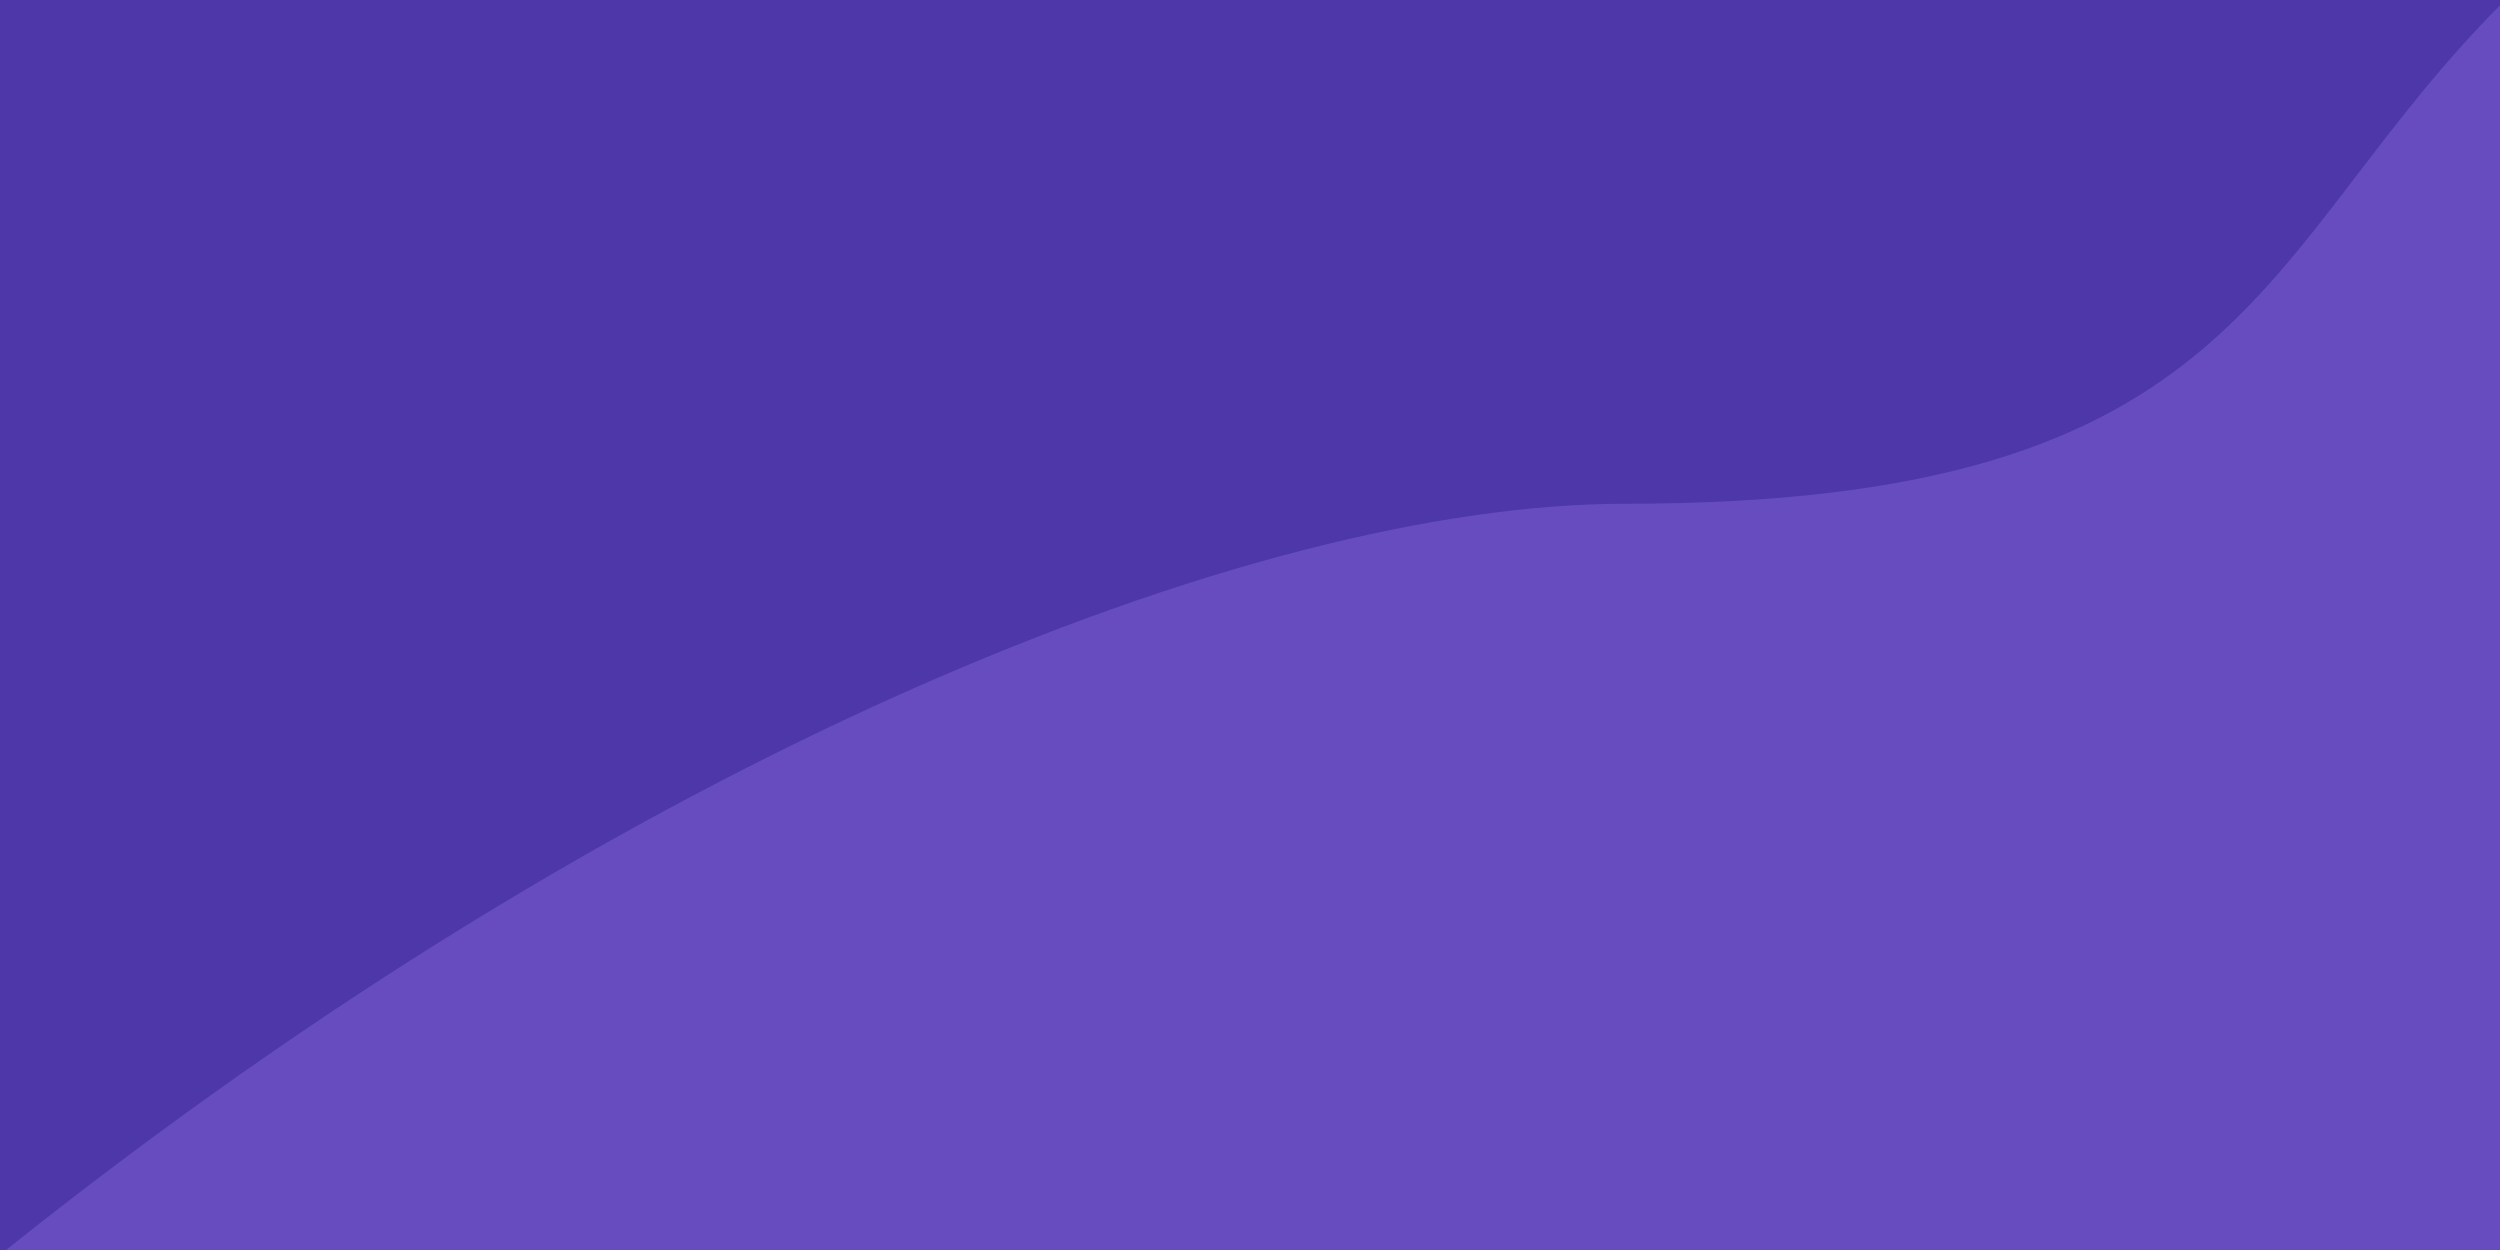 <svg width="1000" height="500" viewBox="0 0 1000 500" xmlns="http://www.w3.org/2000/svg">
  <path d="M 0 500 C 250 300, 500 200, 650 200 C 900 200, 900 100, 1000 0 L 1000 500 L 0 500 Z" fill="#664cbf" stroke="none" />
  <path d="M 0 500 C 250 300, 500 200, 650 200 C 900 200, 900 100, 1000 0 L 0 0 Z" fill="#4e37a8" stroke="none" />
  <path d="M 0 500 C 250 300, 500 200, 650 200 C 900 200, 900 100, 1000 0" stroke="#4e37a8" stroke-width="3" fill="none" />
</svg>